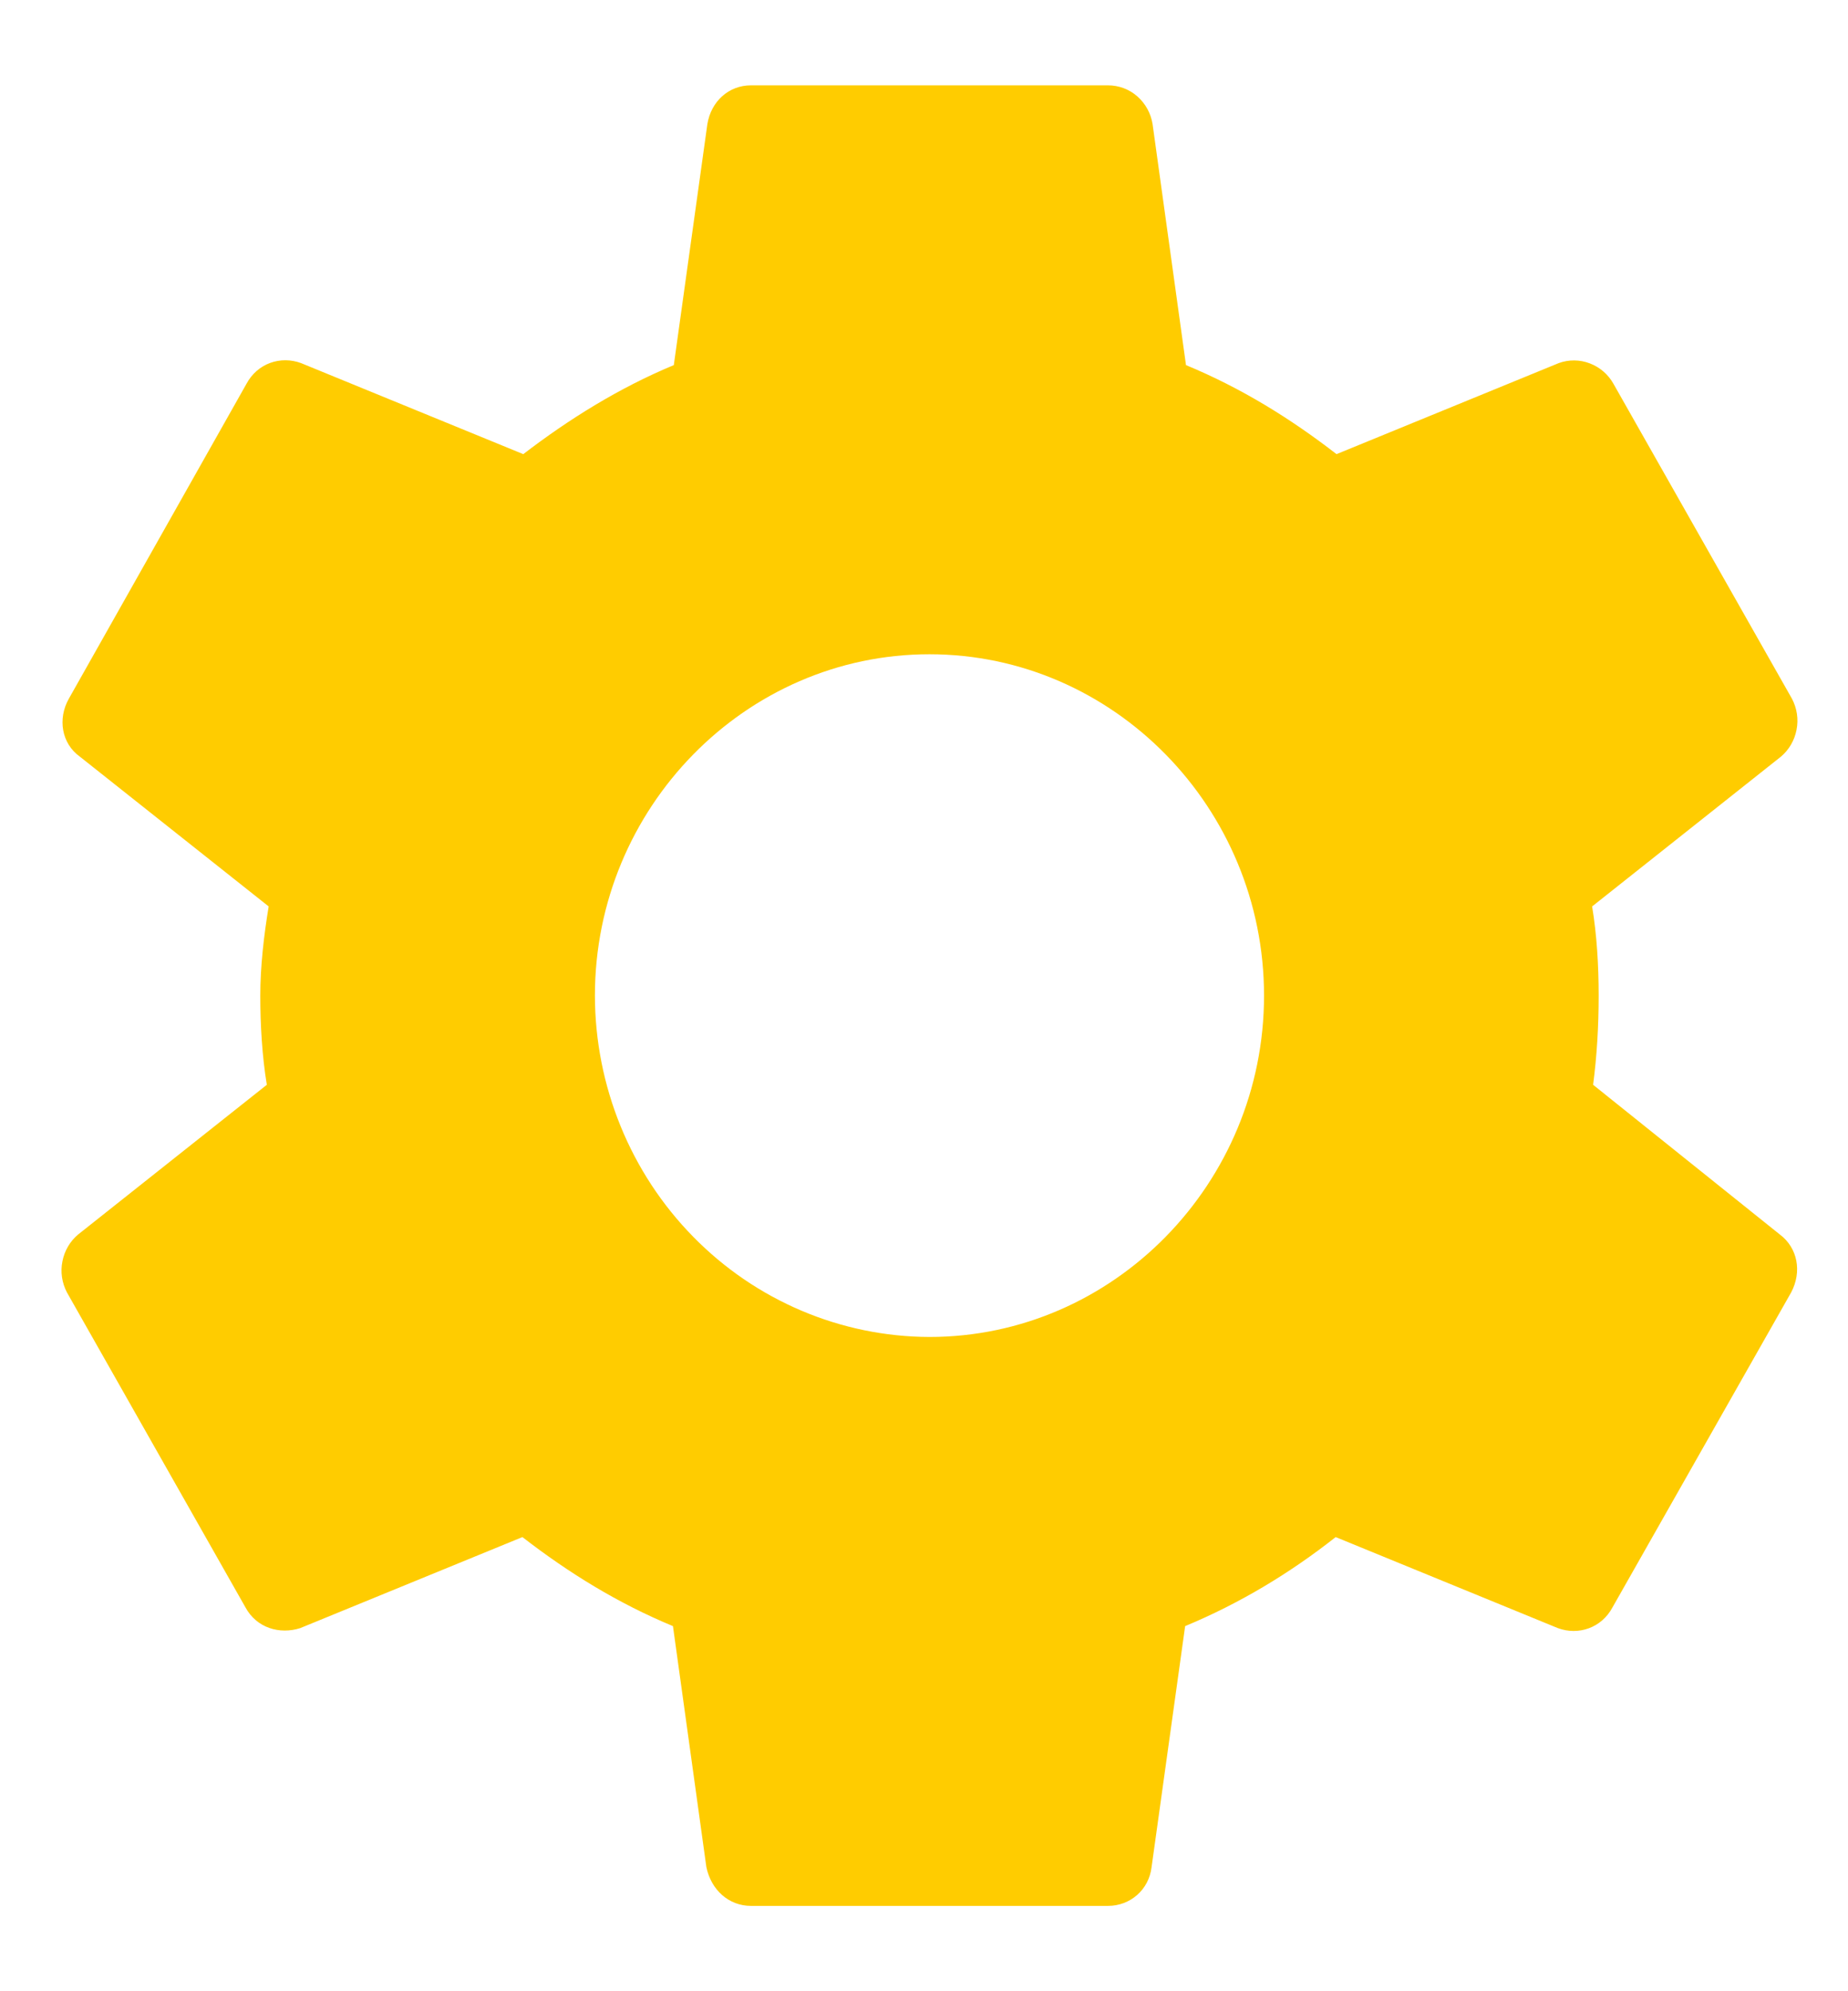 <svg width="13" height="14" viewBox="0 0 13 14" fill="none" xmlns="http://www.w3.org/2000/svg">
<path d="M11.207 7.627C11.233 7.427 11.246 7.22 11.246 7C11.246 6.787 11.233 6.573 11.2 6.373L12.528 5.32C12.585 5.272 12.624 5.205 12.638 5.131C12.653 5.057 12.641 4.98 12.606 4.913L11.351 2.7C11.314 2.633 11.255 2.582 11.184 2.555C11.114 2.528 11.036 2.527 10.965 2.553L9.402 3.193C9.075 2.94 8.729 2.727 8.343 2.567L8.108 0.873C8.096 0.797 8.058 0.728 8 0.677C7.943 0.627 7.87 0.6 7.794 0.6H5.283C5.126 0.6 5.002 0.713 4.976 0.873L4.74 2.567C4.355 2.727 4.002 2.947 3.681 3.193L2.118 2.553C1.975 2.5 1.811 2.553 1.733 2.7L0.484 4.913C0.405 5.053 0.432 5.227 0.562 5.32L1.89 6.373C1.857 6.573 1.831 6.793 1.831 7C1.831 7.207 1.844 7.427 1.877 7.627L0.549 8.68C0.492 8.728 0.453 8.795 0.439 8.869C0.424 8.943 0.436 9.02 0.471 9.087L1.726 11.3C1.805 11.447 1.968 11.493 2.112 11.447L3.675 10.807C4.002 11.06 4.348 11.273 4.734 11.433L4.969 13.127C5.002 13.287 5.126 13.4 5.283 13.4H7.794C7.951 13.4 8.082 13.287 8.101 13.127L8.337 11.433C8.722 11.273 9.075 11.06 9.396 10.807L10.959 11.447C11.102 11.5 11.266 11.447 11.344 11.3L12.6 9.087C12.678 8.94 12.645 8.773 12.521 8.68L11.207 7.627ZM6.538 9.4C5.915 9.398 5.317 9.145 4.876 8.695C4.435 8.246 4.186 7.636 4.185 7C4.185 5.68 5.244 4.6 6.538 4.6C7.833 4.6 8.892 5.68 8.892 7C8.892 8.32 7.833 9.4 6.538 9.4Z" fill="#FFCC00"/>
</svg>
